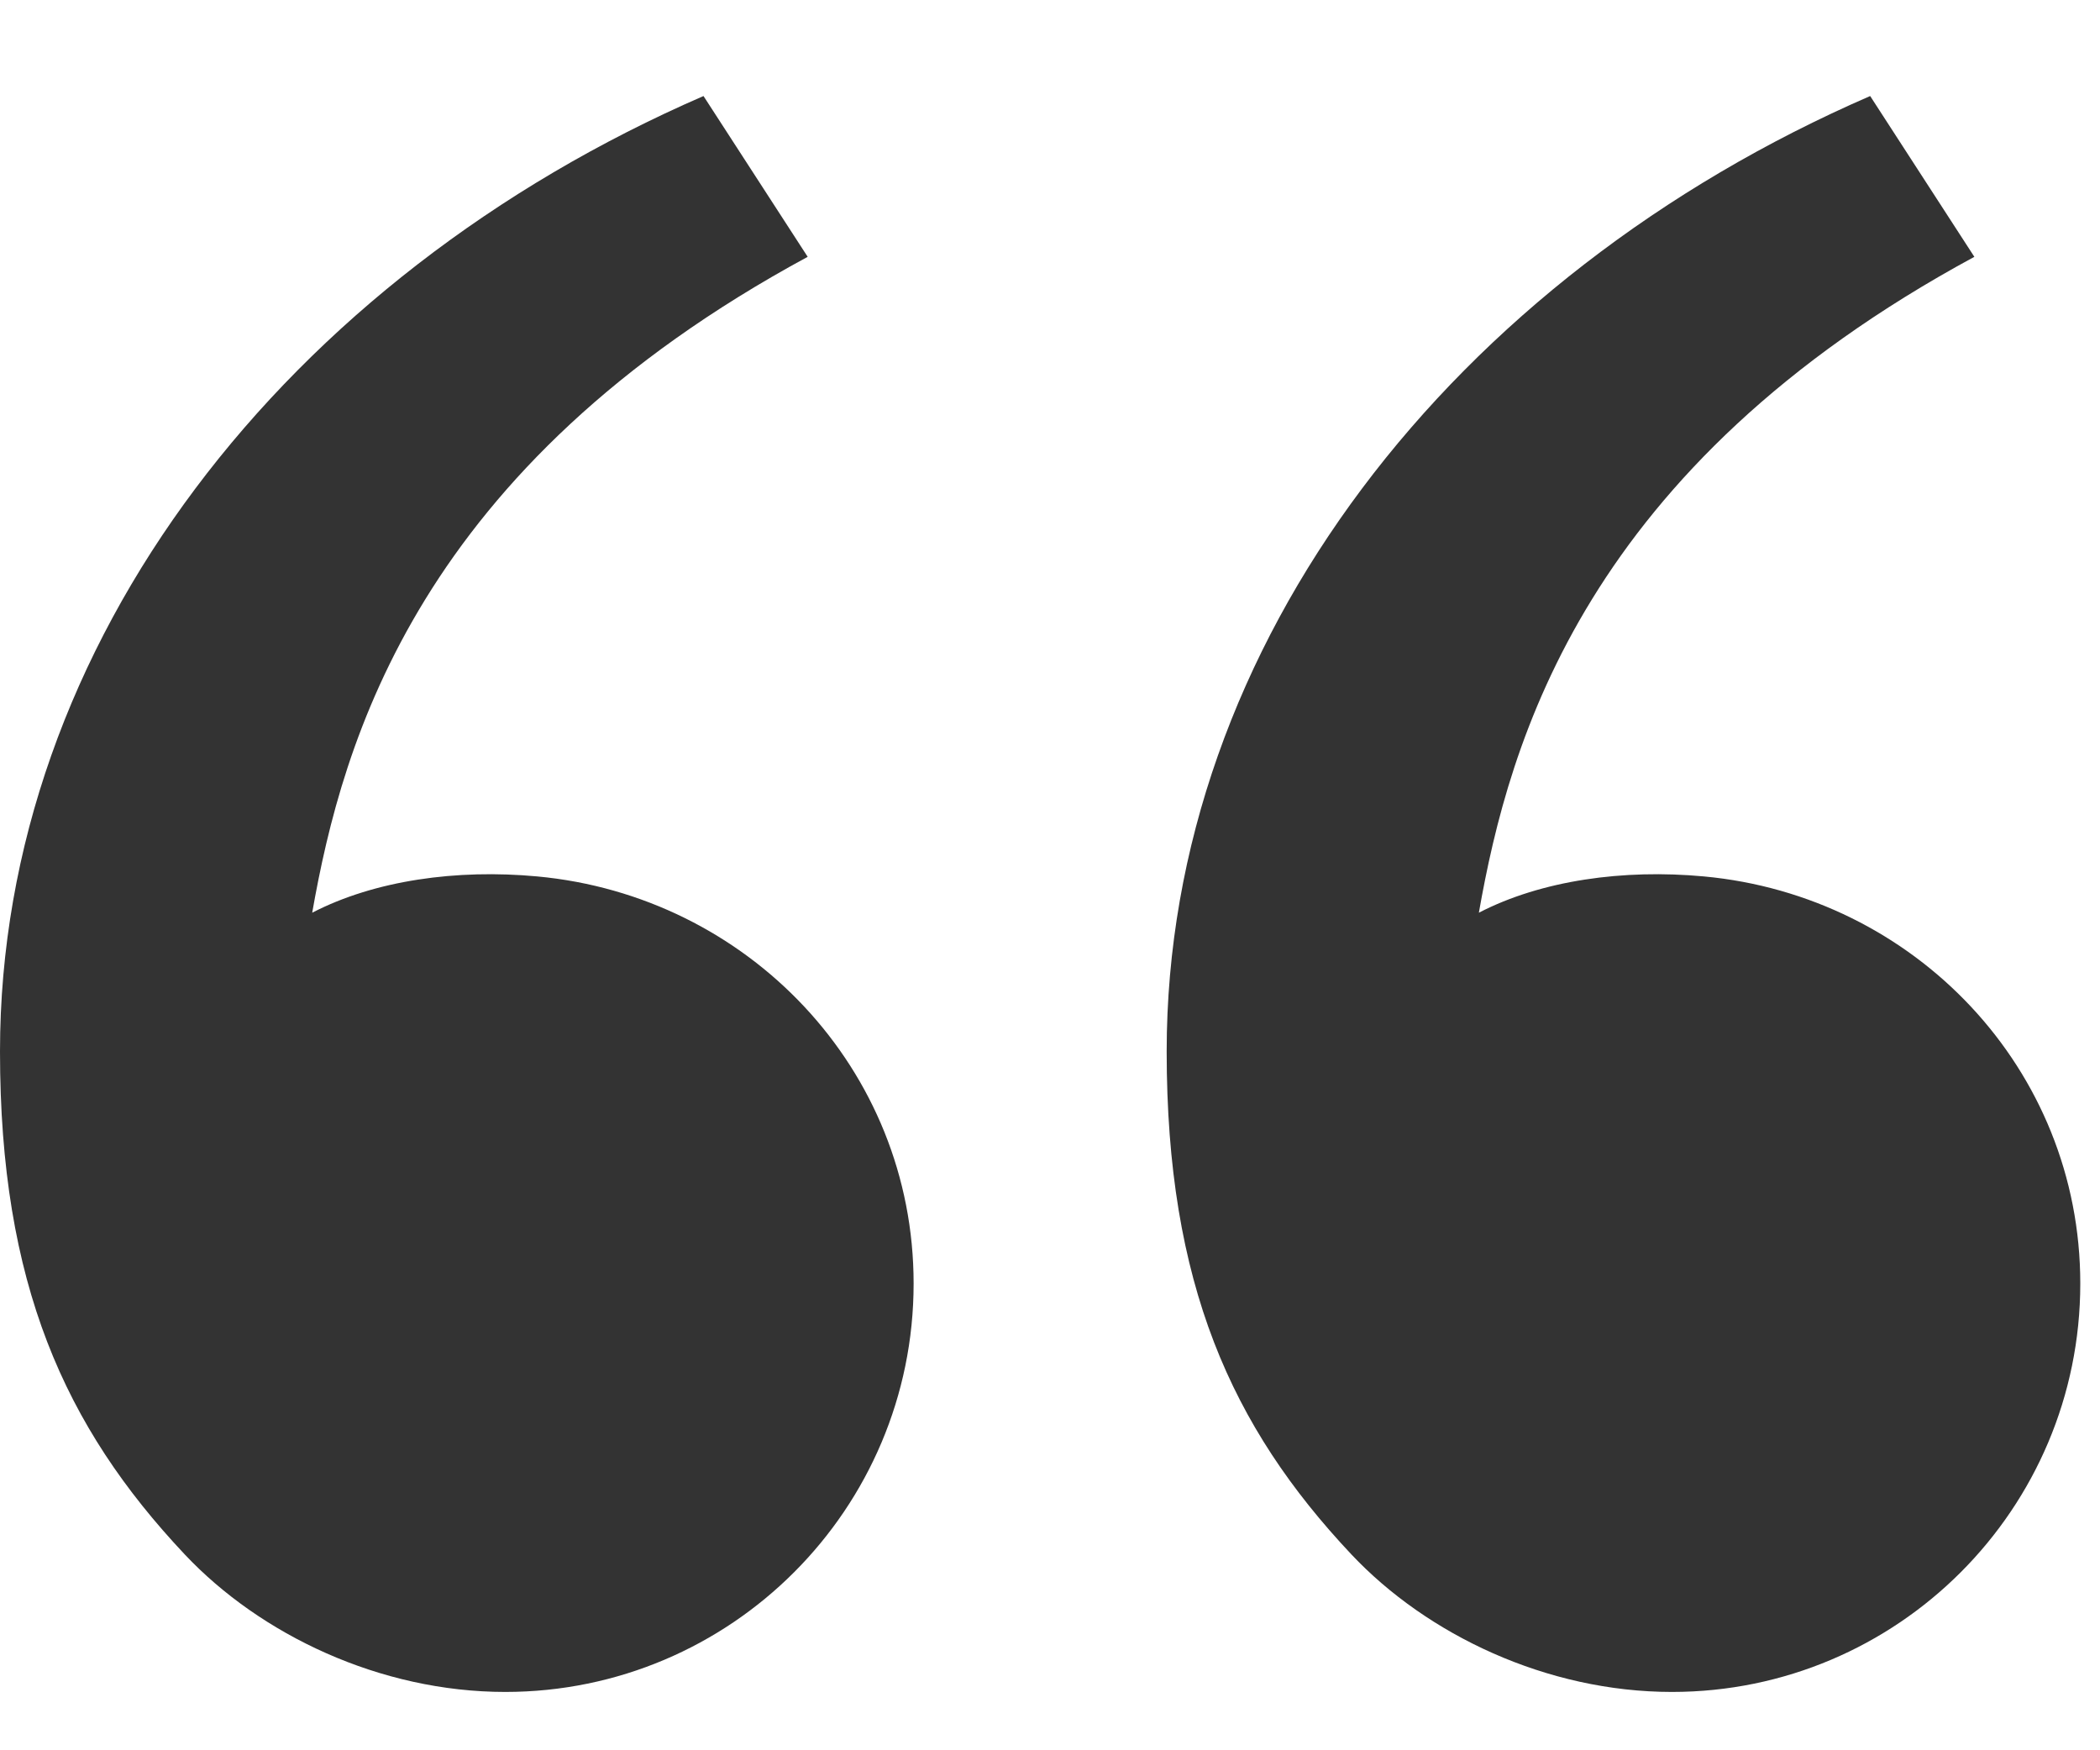 ﻿<?xml version="1.0" encoding="utf-8"?>
<svg version="1.1" xmlns:xlink="http://www.w3.org/1999/xlink" width="18px" height="15px" xmlns="http://www.w3.org/2000/svg">
  <g transform="matrix(1 0 0 1 -510 -1670 )">
    <path d="M 4.331 14.5  C 3.258 14.5  2.232 14.01  1.583 13.321  C 0.553 12.227  0 11  0 9.011  C 0 5.511  2.457 2.374  6.03 0.823  L 6.923 2.201  C 3.588 4.005  2.936 6.346  2.676 7.822  C 3.213 7.544  3.916 7.447  4.605 7.511  C 6.409 7.678  7.831 9.159  7.831 11  C 7.831 12.933  6.264 14.5  4.331 14.5  Z M 14.331 14.5  C 13.258 14.5  12.232 14.01  11.583 13.321  C 10.553 12.227  10 11  10 9.011  C 10 5.511  12.457 2.374  16.03 0.823  L 16.923 2.201  C 13.588 4.005  12.936 6.346  12.676 7.822  C 13.213 7.544  13.916 7.447  14.605 7.511  C 16.409 7.678  17.831 9.159  17.831 11  C 17.831 12.933  16.264 14.5  14.331 14.5  Z " fill-rule="nonzero" fill="#333333" stroke="none" transform="matrix(1 0 0 1 510 1670 )" />
  </g>
</svg>